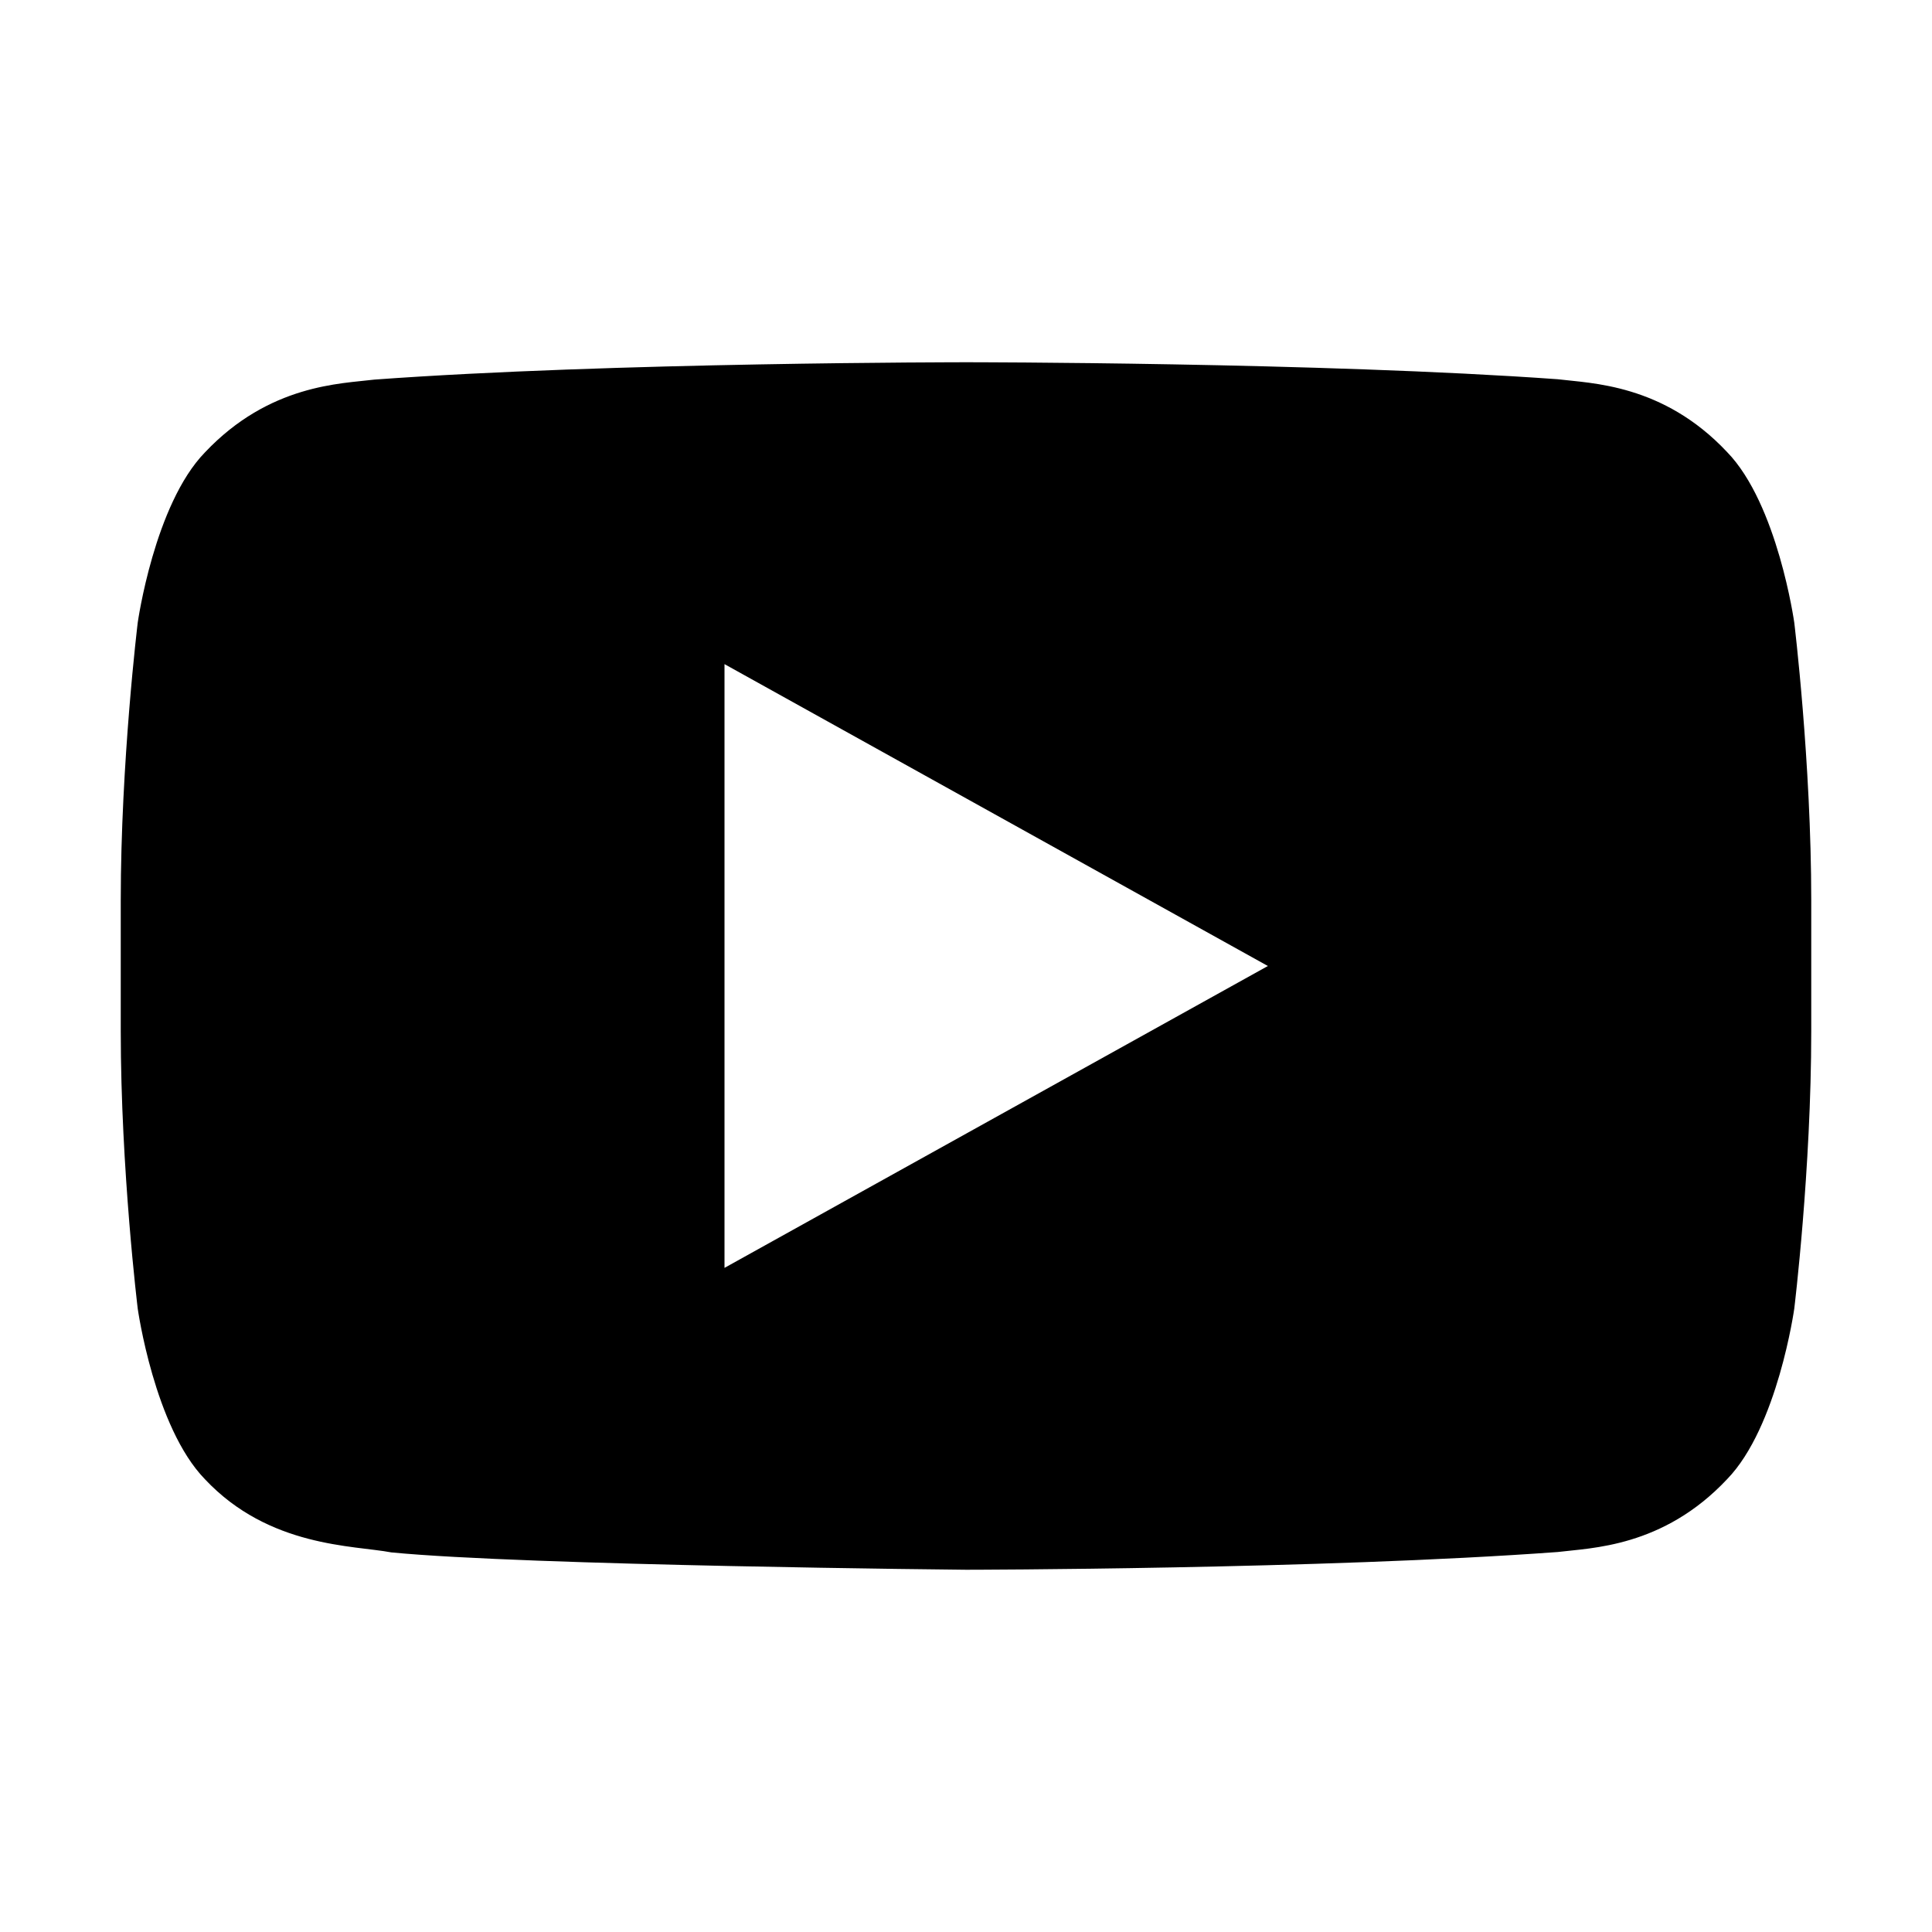 <svg xmlns="http://www.w3.org/2000/svg" width="512" height="512" viewBox="0 0 512 512"><path d="M475.5,165c0,0-4.4-31.4-17.8-45.2c-17-18.1-36.1-18.2-44.9-19.3C350.1,96,256.1,96,256.1,96h-0.2c0,0-94,0-156.7,4.6	c-8.8,1.1-27.8,1.2-44.9,19.3C40.9,133.7,36.5,165,36.5,165S32,201.9,32,238.7v34.5c0,36.8,4.5,73.6,4.5,73.6s4.4,31.4,17.8,45.2	c17,18.1,39.4,17.5,49.4,19.4C139.5,414.9,256,416,256,416s94.1-0.1,156.8-4.7c8.8-1.1,27.9-1.2,44.9-19.3	c13.4-13.8,17.8-45.2,17.8-45.2s4.5-36.8,4.5-73.6v-34.5C480,201.9,475.5,165,475.5,165z M192,336l0-160l144,80L192,336z"/></svg>